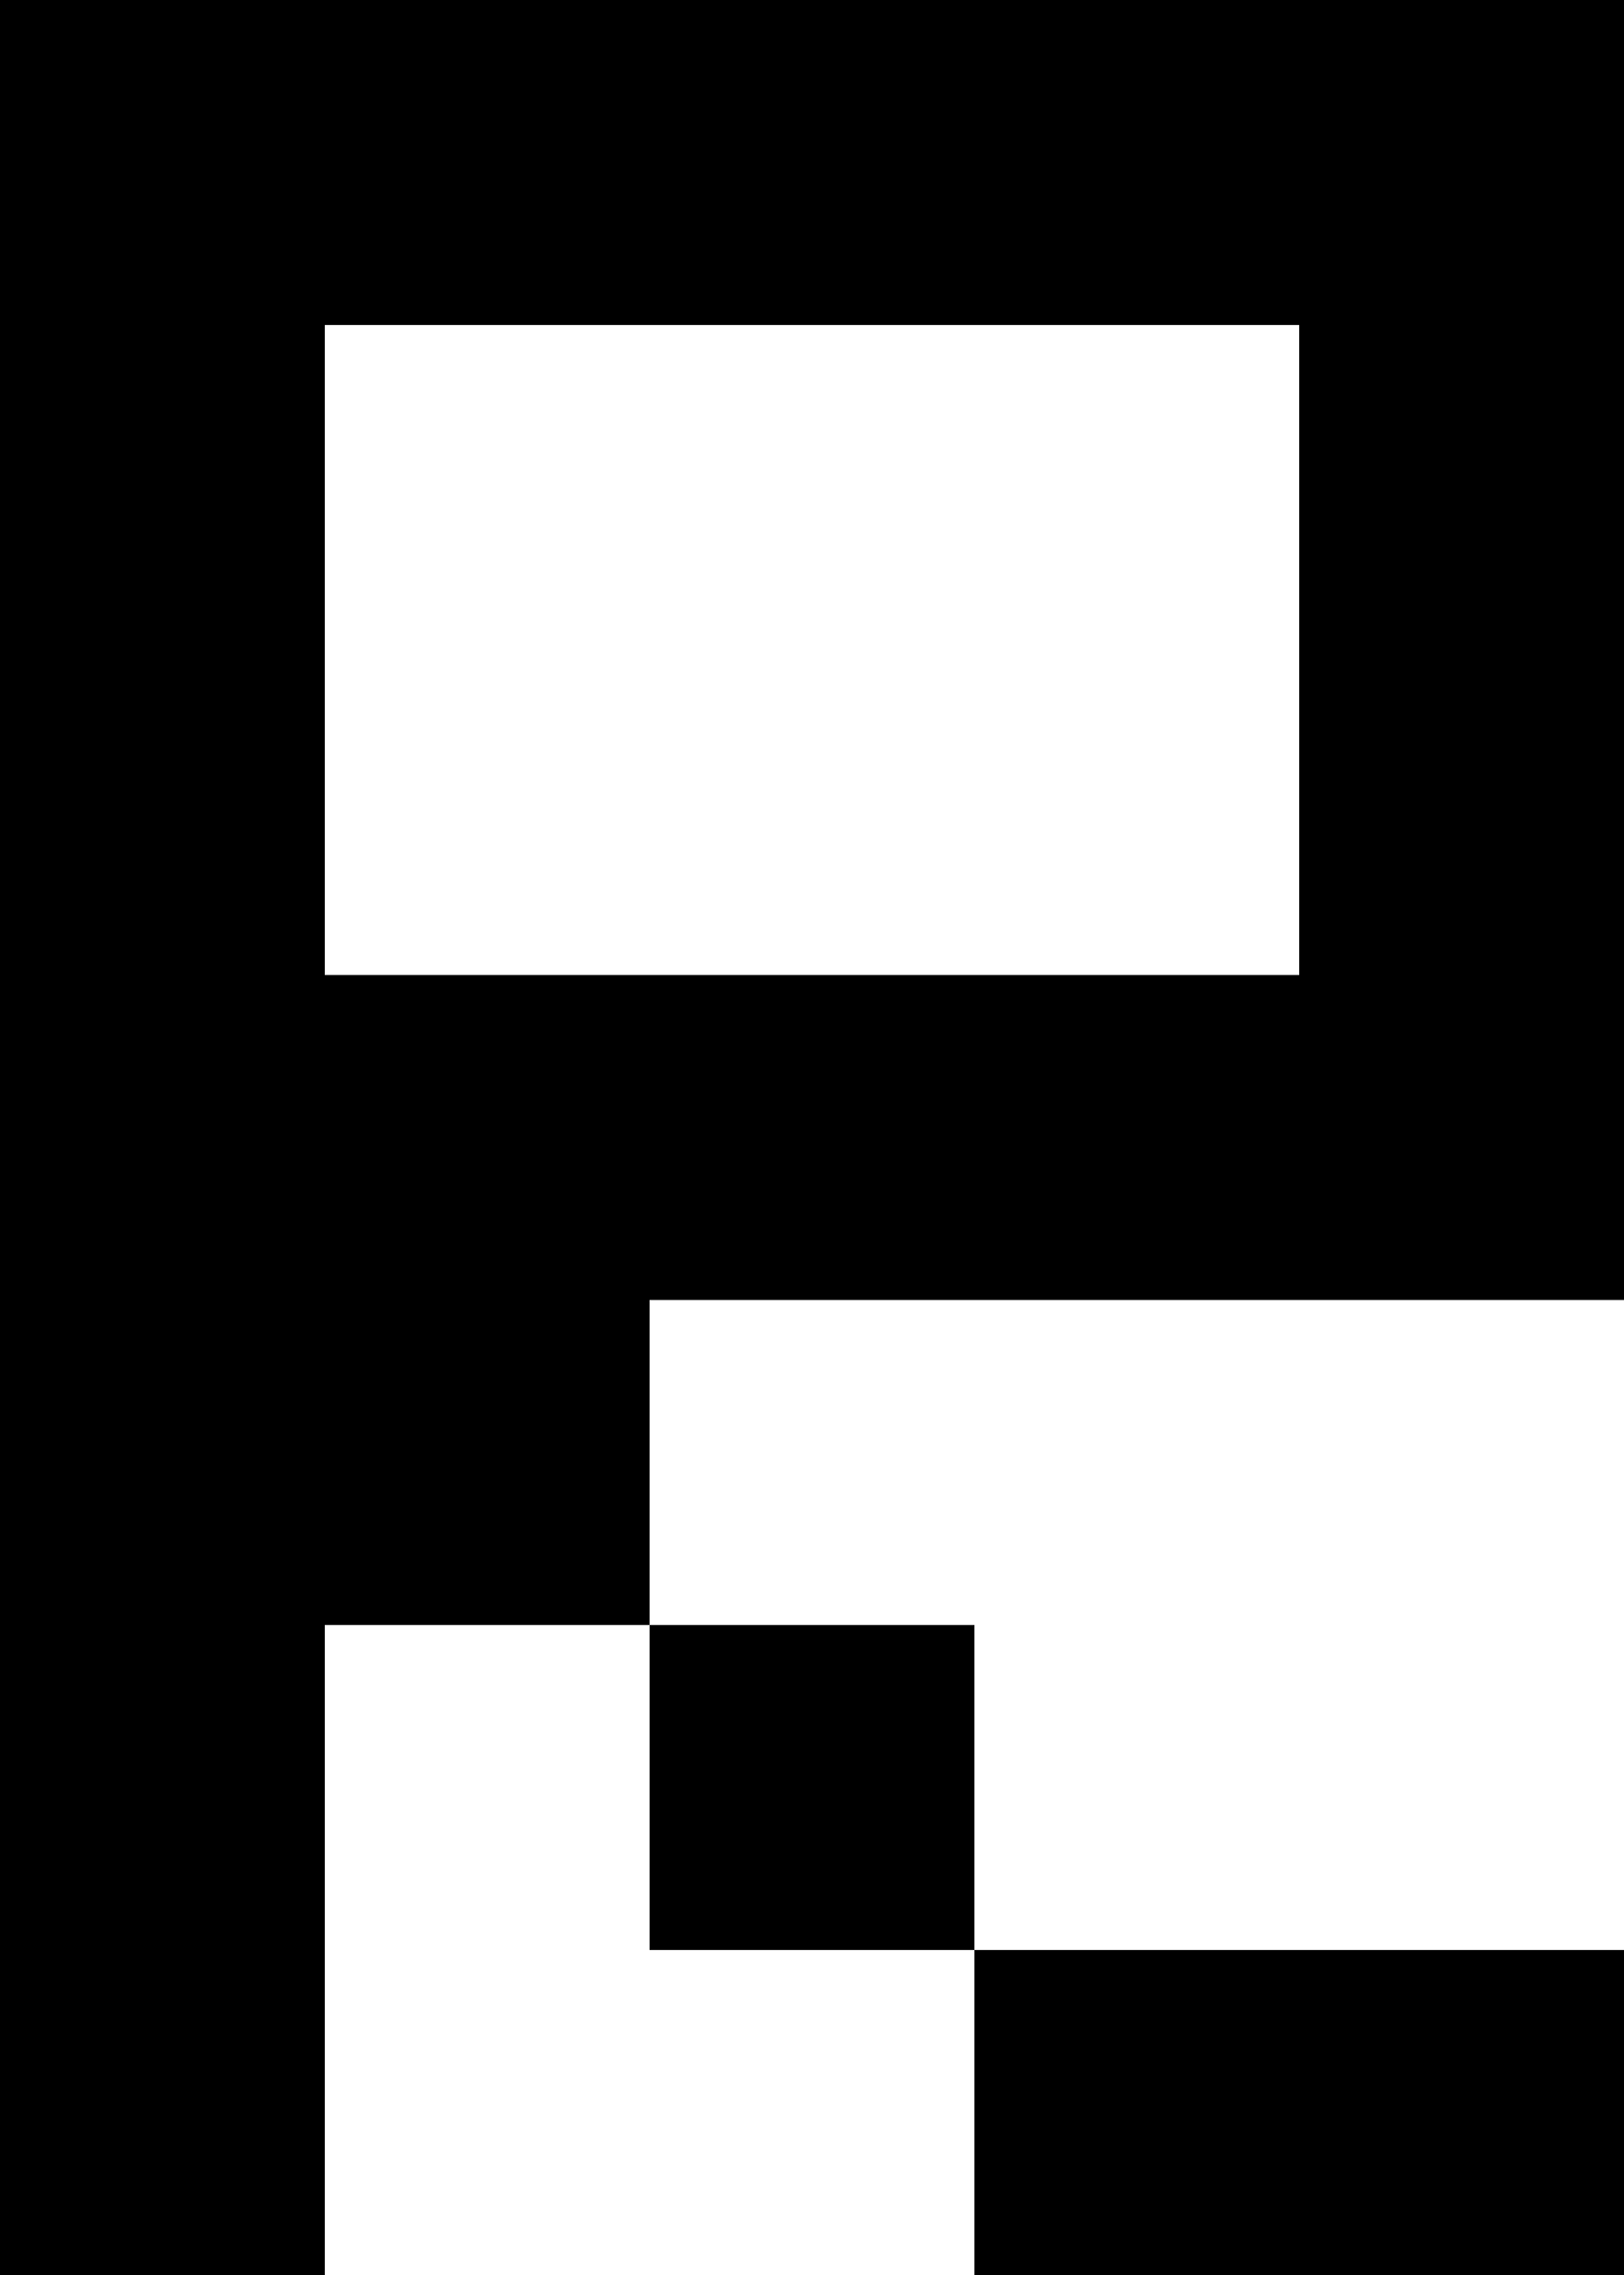 <?xml version="1.0" encoding="UTF-8" standalone="no"?>
<svg
   width="480"
   height="672"
   viewBox="0 0 480 672"
   version="1.1"
   id="svg46"
   xmlns="http://www.w3.org/2000/svg"
   xmlns:svg="http://www.w3.org/2000/svg">
  <defs
     id="defs2" />
  <path
     id="rect4"
     d="M 0 0 L 0 96 L 0 192 L 0 288 L 0 384 L 0 480 L 0 576 L 0 672 L 96 672 L 96 576 L 96 480 L 192 480 L 192 384 L 288 384 L 384 384 L 480 384 L 480 288 L 480 192 L 480 96 L 480 0 L 384 0 L 288 0 L 192 0 L 96 0 L 0 0 z M 192 480 L 192 576 L 288 576 L 288 480 L 192 480 z M 288 576 L 288 672 L 384 672 L 480 672 L 480 576 L 384 576 L 288 576 z M 96 96 L 192 96 L 288 96 L 384 96 L 384 192 L 384 288 L 288 288 L 192 288 L 96 288 L 96 192 L 96 96 z " />
</svg>
